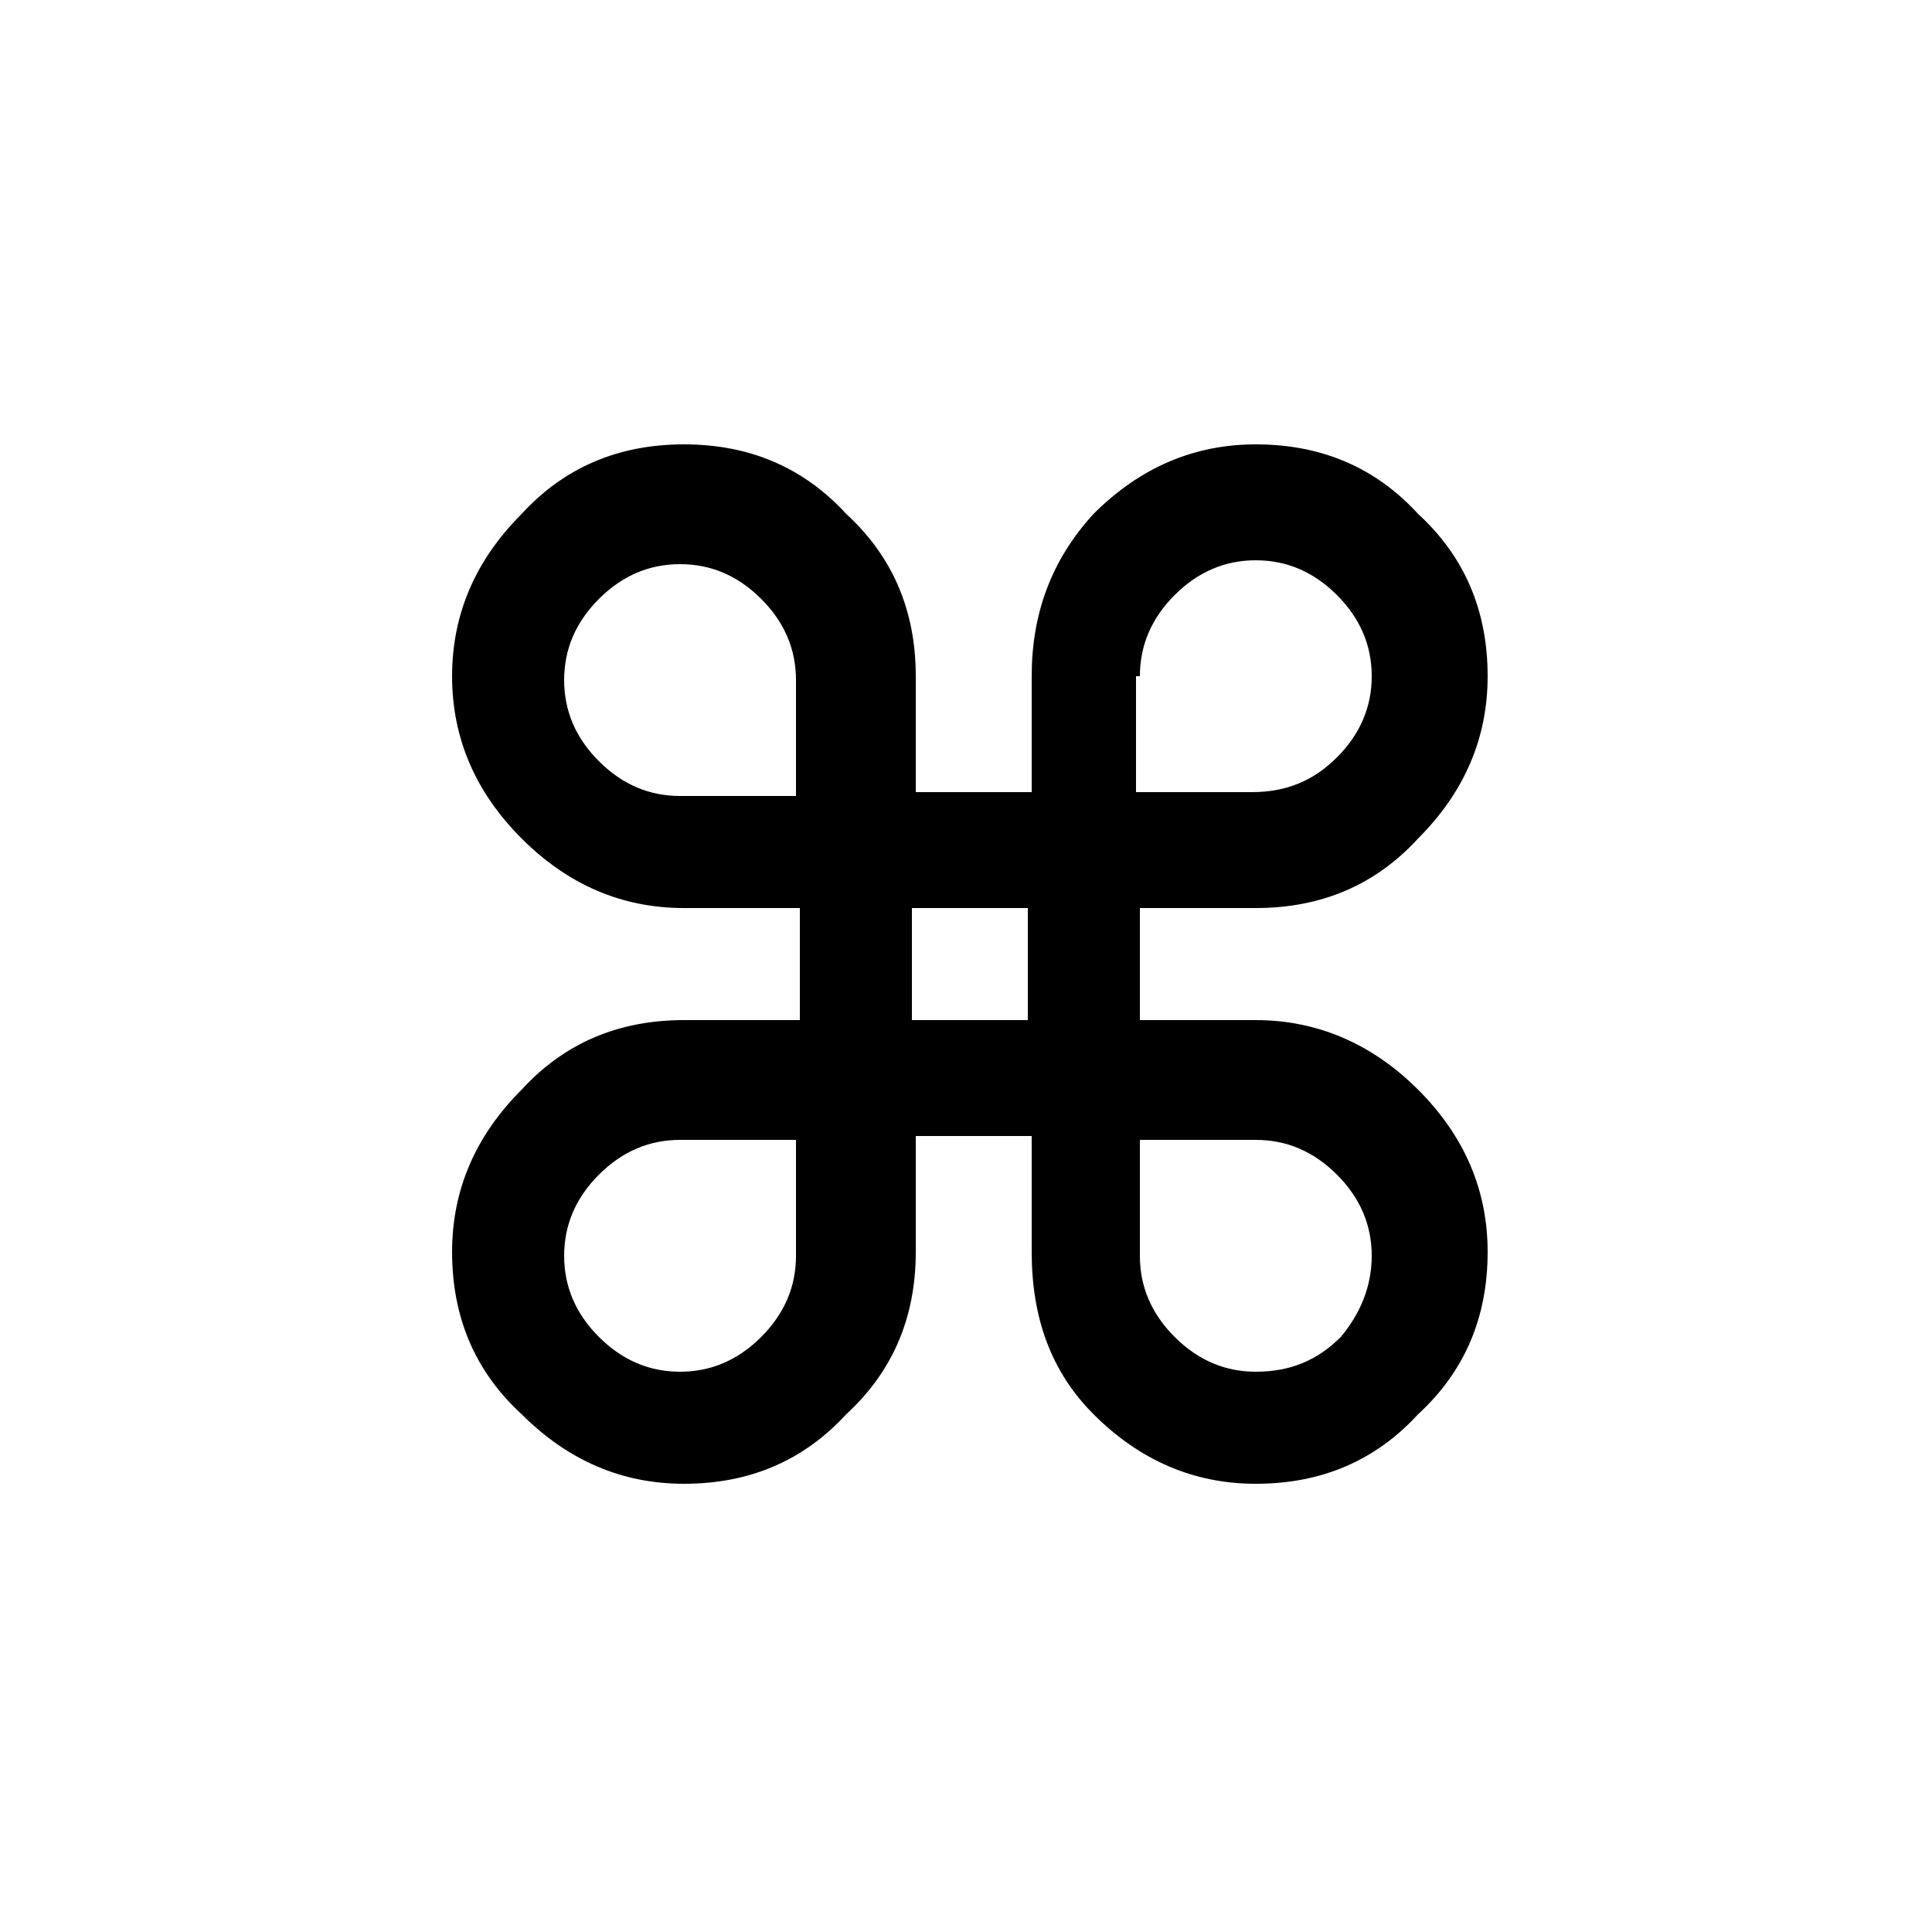 <?xml version="1.0" encoding="utf-8"?>
<!-- Generator: Adobe Illustrator 25.4.2, SVG Export Plug-In . SVG Version: 6.00 Build 0)  -->
<svg version="1.1" id="Capa_1" xmlns="http://www.w3.org/2000/svg" xmlns:xlink="http://www.w3.org/1999/xlink" x="0px" y="0px"
	 viewBox="0 0 50 50" style="enable-background:new 0 0 50 50;" xml:space="preserve">
<path d="M32.5,26.4h-3v-2.9h3c1.7,0,3.1-0.6,4.2-1.8c1.2-1.2,1.8-2.6,1.8-4.2c0-1.7-0.6-3.1-1.8-4.2c-1.1-1.2-2.5-1.8-4.2-1.8
	c-1.6,0-3,0.6-4.2,1.8c-1.1,1.2-1.6,2.6-1.6,4.2v3h-3v-3c0-1.7-0.6-3.1-1.8-4.2c-1.1-1.2-2.5-1.8-4.2-1.8c-1.7,0-3.1,0.6-4.2,1.8
	c-1.2,1.2-1.8,2.6-1.8,4.2c0,1.6,0.6,3,1.8,4.2c1.2,1.2,2.6,1.8,4.2,1.8h3v2.9h-3c-1.7,0-3.1,0.6-4.2,1.8c-1.2,1.2-1.8,2.6-1.8,4.2
	c0,1.7,0.6,3.1,1.8,4.2c1.2,1.2,2.6,1.8,4.2,1.8c1.7,0,3.1-0.6,4.2-1.8c1.2-1.1,1.8-2.5,1.8-4.2v-3h3v3c0,1.7,0.5,3.1,1.6,4.2
	c1.2,1.2,2.6,1.8,4.2,1.8c1.7,0,3.1-0.6,4.2-1.8c1.2-1.1,1.8-2.5,1.8-4.2c0-1.6-0.6-3-1.8-4.2C35.6,27.1,34.2,26.4,32.5,26.4z
	 M29.5,17.5c0-0.8,0.3-1.5,0.9-2.1c0.6-0.6,1.3-0.9,2.1-0.9c0.8,0,1.5,0.3,2.1,0.9c0.6,0.6,0.9,1.3,0.9,2.1c0,0.8-0.3,1.5-0.9,2.1
	c-0.6,0.6-1.3,0.9-2.2,0.9h-3V17.5z M20.6,32.5c0,0.8-0.3,1.5-0.9,2.1c-0.6,0.6-1.3,0.9-2.1,0.9c-0.8,0-1.5-0.3-2.1-0.9
	c-0.6-0.6-0.9-1.3-0.9-2.1c0-0.8,0.3-1.5,0.9-2.1c0.6-0.6,1.3-0.9,2.1-0.9h3V32.5z M20.6,20.6h-3c-0.8,0-1.5-0.3-2.1-0.9
	c-0.6-0.6-0.9-1.3-0.9-2.1c0-0.8,0.3-1.5,0.9-2.1c0.6-0.6,1.3-0.9,2.1-0.9c0.8,0,1.5,0.3,2.1,0.9c0.6,0.6,0.9,1.3,0.9,2.1V20.6z
	 M26.6,26.4h-3v-2.9h3V26.4z M34.7,34.6c-0.6,0.6-1.3,0.9-2.2,0.9c-0.8,0-1.5-0.3-2.1-0.9c-0.6-0.6-0.9-1.3-0.9-2.1v-3h3
	c0.8,0,1.5,0.3,2.1,0.9c0.6,0.6,0.9,1.3,0.9,2.1C35.5,33.3,35.2,34,34.7,34.6z"/>
</svg>
